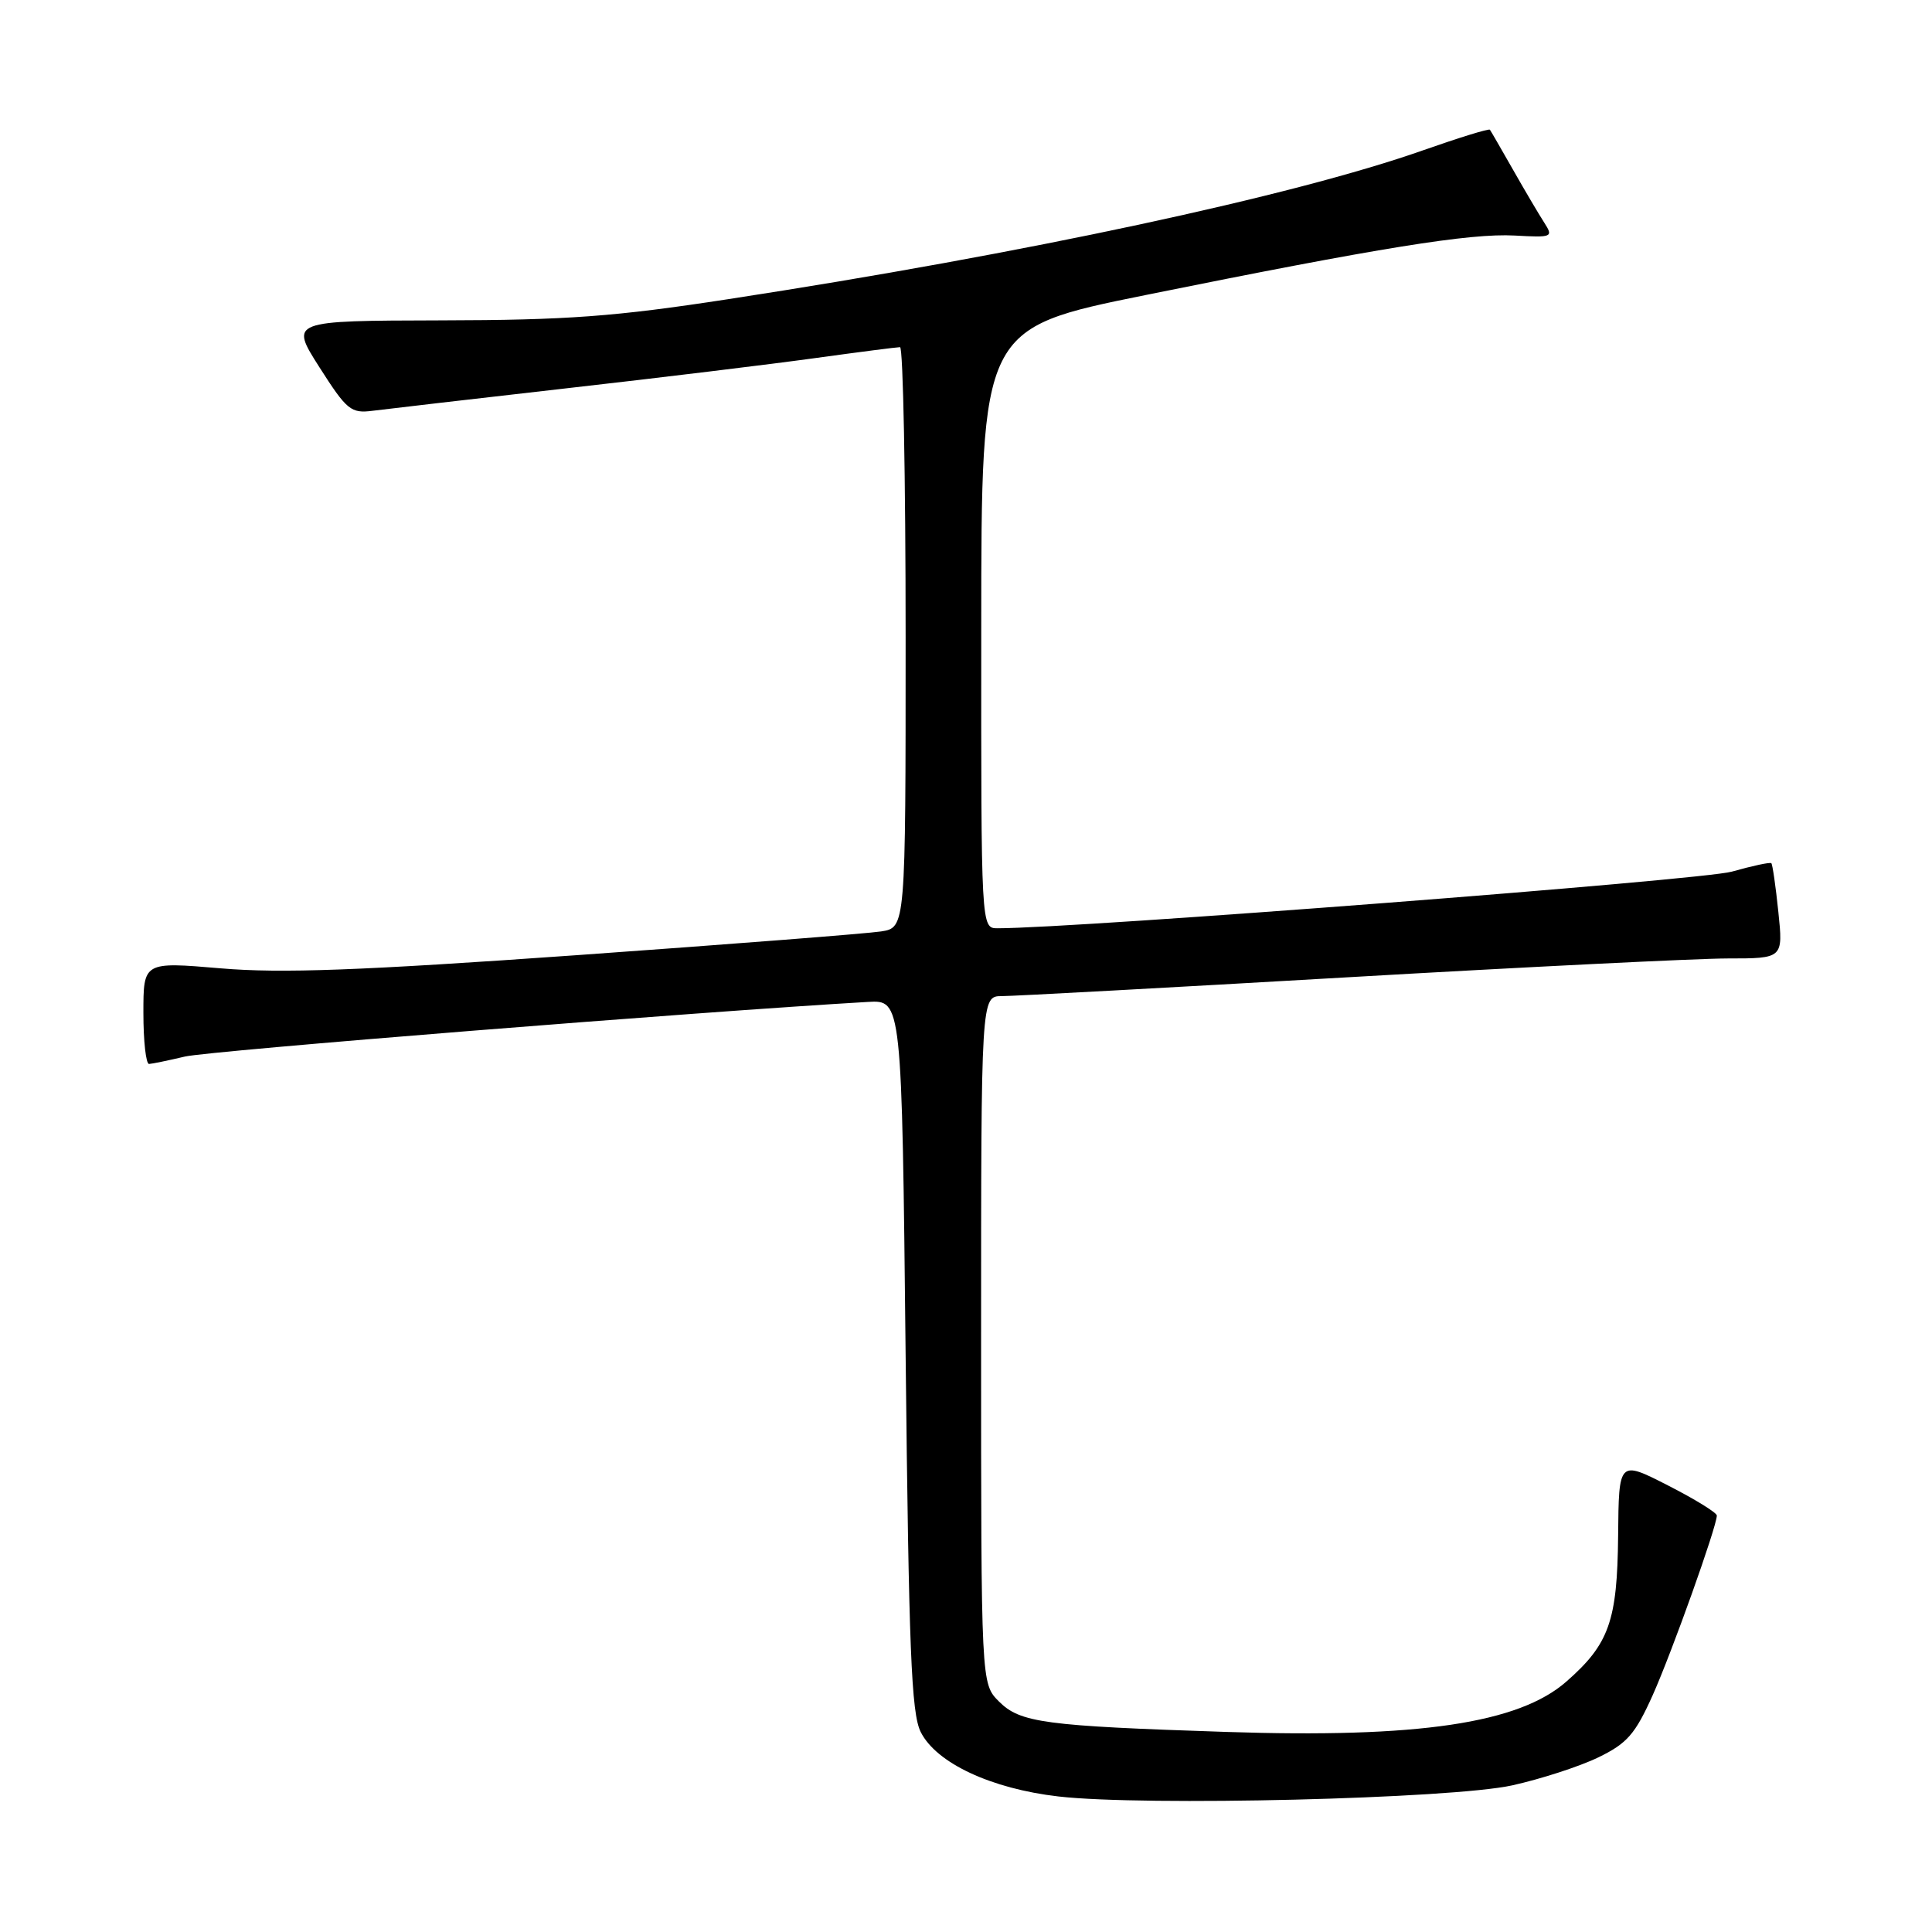 <?xml version="1.0" encoding="UTF-8" standalone="no"?>
<!DOCTYPE svg PUBLIC "-//W3C//DTD SVG 1.1//EN" "http://www.w3.org/Graphics/SVG/1.1/DTD/svg11.dtd" >
<svg xmlns="http://www.w3.org/2000/svg" xmlns:xlink="http://www.w3.org/1999/xlink" version="1.1" viewBox="0 0 256 256">
 <g >
 <path fill="currentColor"
d=" M 200.38 236.57 C 204.17 235.73 209.29 234.07 211.77 232.87 C 215.60 231.02 216.67 229.79 219.00 224.60 C 221.54 218.92 227.46 202.35 227.49 200.82 C 227.49 200.44 224.57 198.64 221.00 196.82 C 214.50 193.50 214.50 193.50 214.41 203.50 C 214.30 214.79 213.22 217.85 207.56 222.81 C 201.25 228.36 187.91 230.33 162.50 229.49 C 138.38 228.70 135.18 228.27 132.37 225.46 C 130.00 223.09 130.00 223.09 130.00 177.55 C 130.00 132.00 130.00 132.00 132.75 131.99 C 134.26 131.99 154.85 130.87 178.50 129.50 C 202.15 128.13 224.83 127.01 228.89 127.00 C 236.28 127.00 236.28 127.00 235.64 120.83 C 235.29 117.44 234.87 114.53 234.71 114.38 C 234.55 114.22 232.19 114.73 229.46 115.50 C 225.56 116.61 142.67 123.00 132.18 123.00 C 130.00 123.00 130.00 123.00 130.02 83.25 C 130.03 43.50 130.03 43.50 151.77 39.10 C 182.79 32.82 194.77 30.89 200.70 31.21 C 205.70 31.49 205.85 31.42 204.62 29.50 C 203.91 28.40 202.05 25.25 200.49 22.50 C 198.92 19.75 197.55 17.36 197.42 17.19 C 197.30 17.01 193.34 18.24 188.61 19.90 C 171.44 25.96 135.68 33.63 96.50 39.64 C 81.48 41.95 75.18 42.42 58.45 42.45 C 38.40 42.50 38.40 42.50 42.33 48.67 C 45.96 54.36 46.50 54.80 49.38 54.43 C 51.10 54.21 62.62 52.87 75.00 51.46 C 87.38 50.06 102.23 48.25 108.01 47.45 C 113.80 46.65 118.86 46.00 119.26 46.00 C 119.67 46.00 120.00 63.30 120.00 84.45 C 120.00 122.91 120.00 122.91 116.75 123.42 C 114.96 123.70 96.85 125.11 76.50 126.56 C 47.58 128.61 37.26 128.99 29.25 128.31 C 19.00 127.44 19.00 127.44 19.00 134.22 C 19.00 137.95 19.34 140.99 19.75 140.98 C 20.16 140.96 22.30 140.52 24.50 140.00 C 27.64 139.25 92.40 134.07 115.00 132.76 C 119.50 132.50 119.50 132.50 120.00 179.50 C 120.42 218.55 120.75 227.01 122.00 229.50 C 124.06 233.61 131.32 237.01 140.24 238.04 C 151.64 239.35 192.29 238.35 200.38 236.57 Z "/>
</g>
</svg>